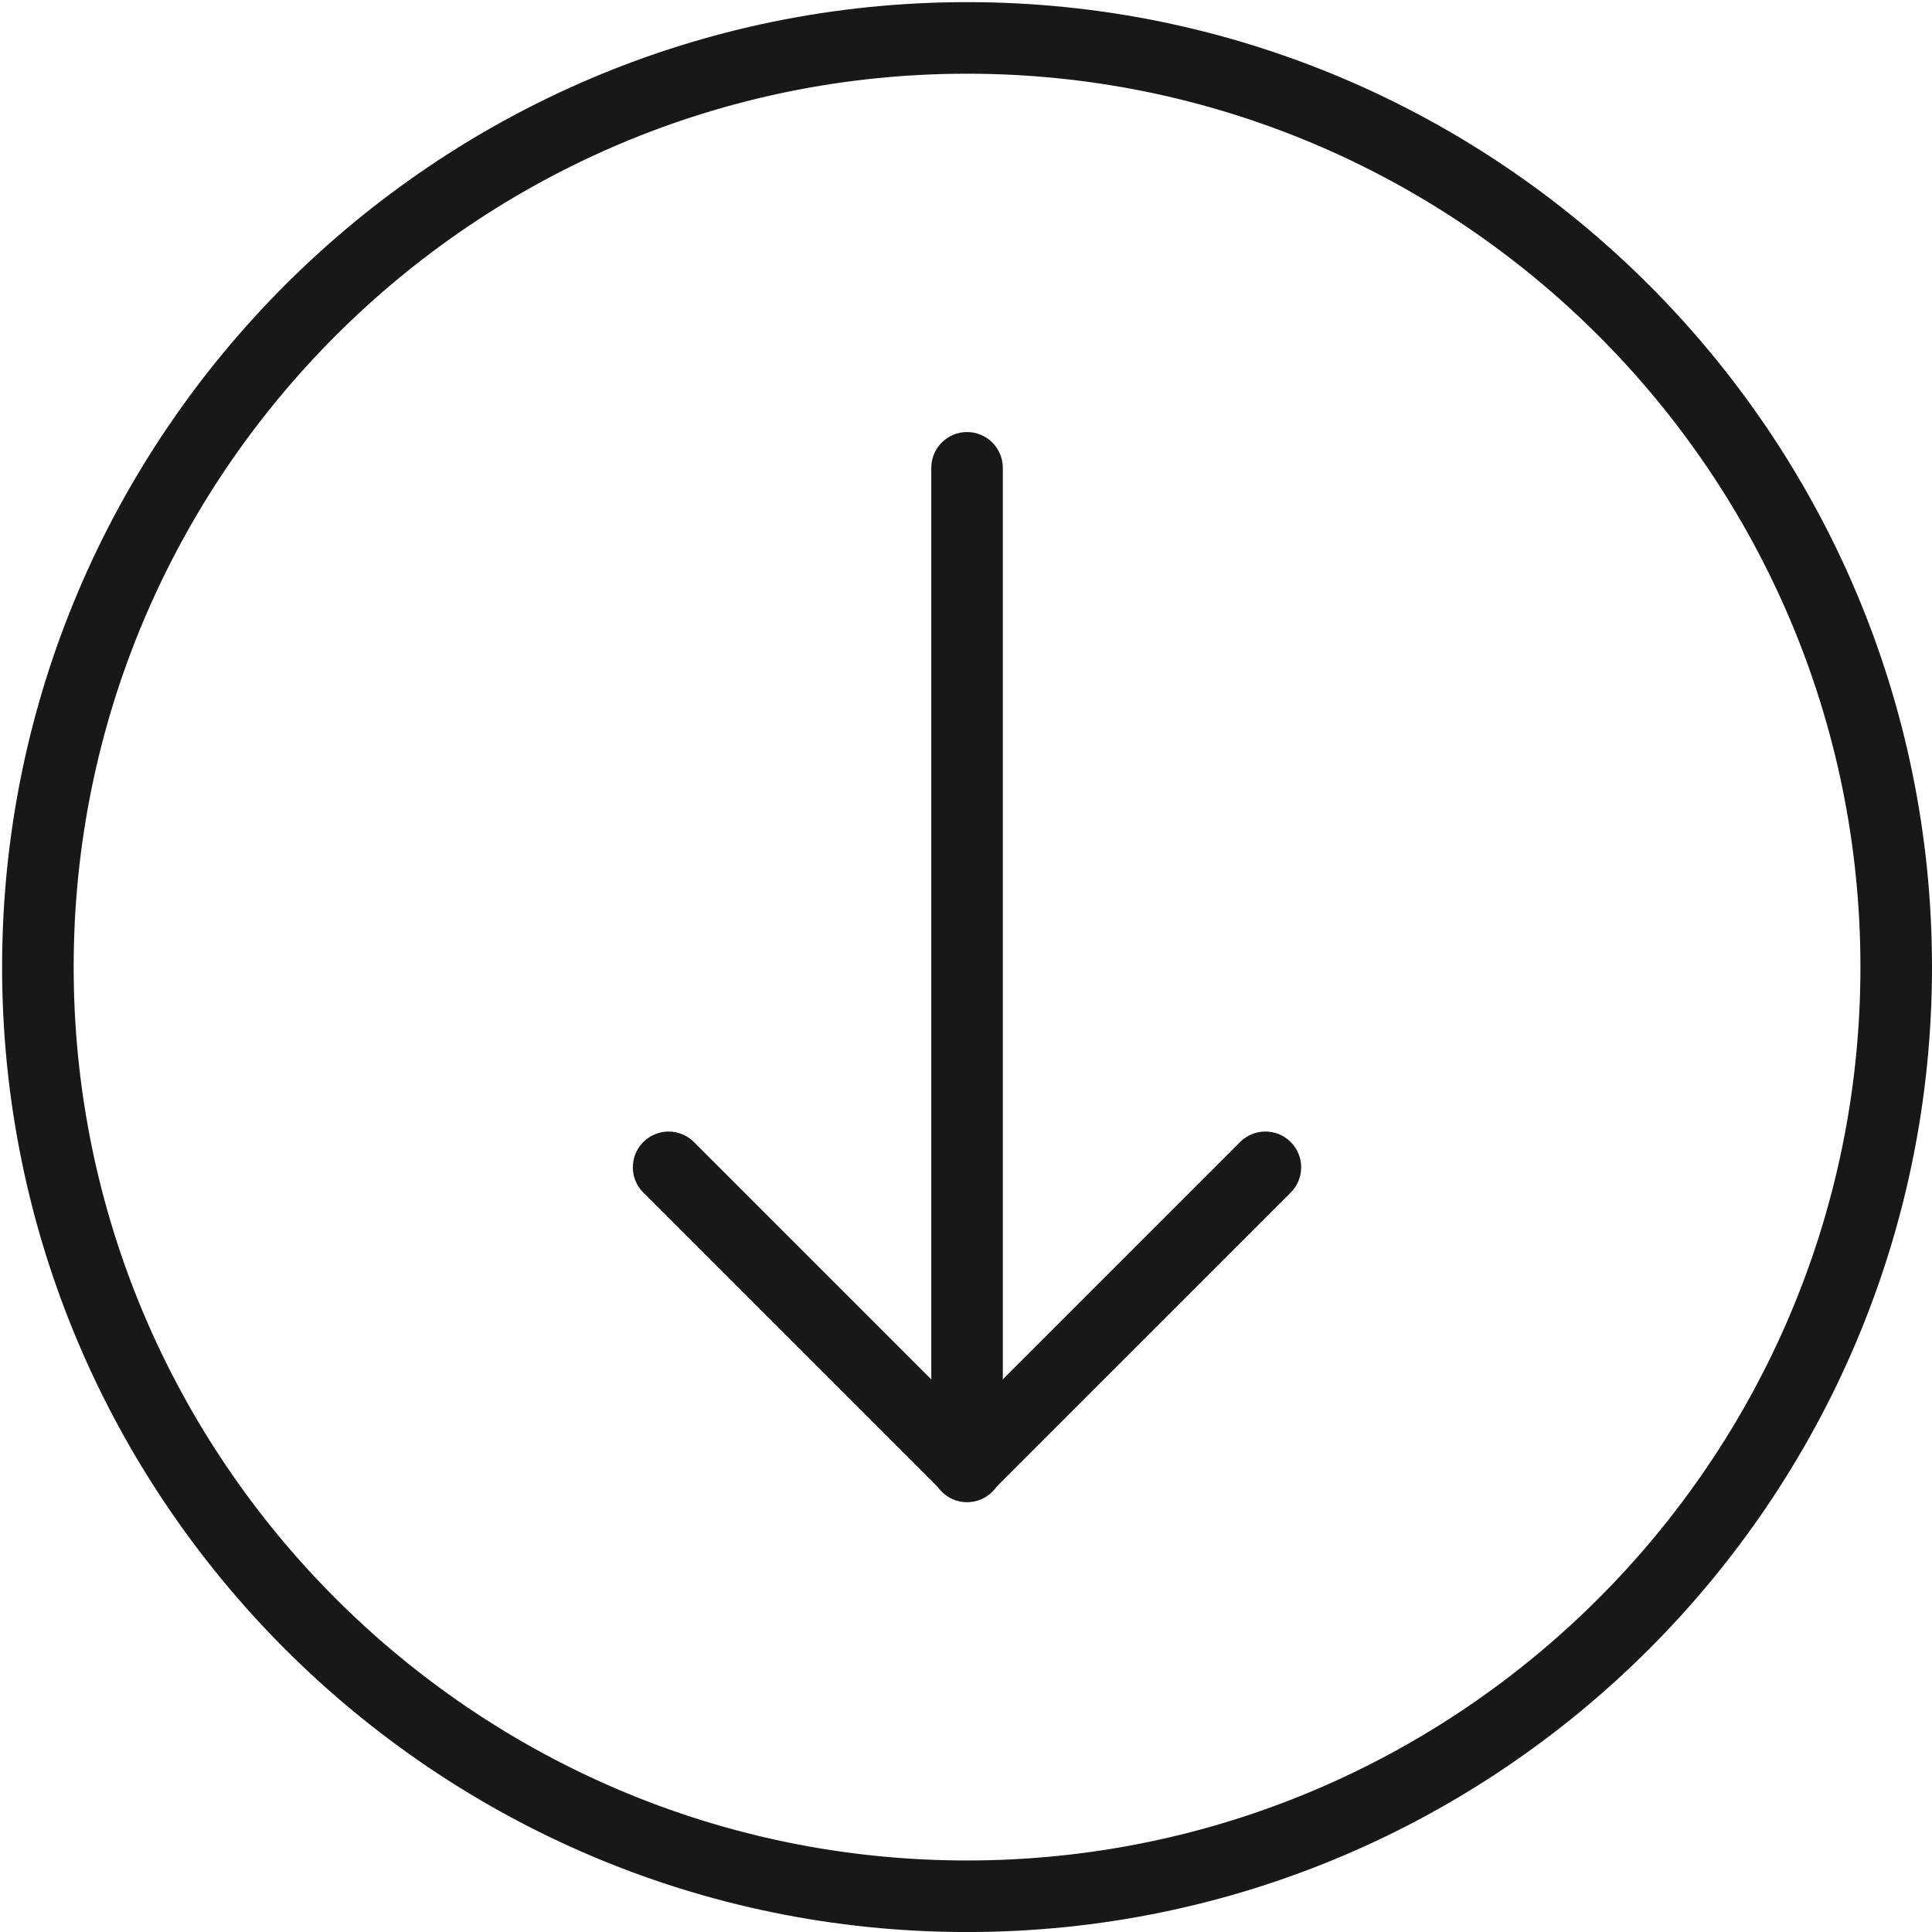 <svg width="497" height="497" viewBox="0 0 497 497" fill="none" xmlns="http://www.w3.org/2000/svg">
<path d="M248.77 383.44C245.35 383.44 242.57 380.66 242.57 377.24V120.34C242.57 116.91 245.35 114.14 248.77 114.14C252.19 114.14 254.97 116.92 254.97 120.34V377.24C254.97 380.66 252.19 383.44 248.77 383.44Z" fill="#181818" stroke="#181818" stroke-width="6" stroke-miterlimit="10"/>
<path d="M248.77 383.26C247.18 383.26 245.6 382.65 244.38 381.44L167.61 304.67C165.19 302.25 165.19 298.32 167.61 295.9C170.03 293.48 173.96 293.48 176.38 295.9L248.76 368.28L321.14 295.9C323.56 293.48 327.49 293.48 329.91 295.9C332.33 298.32 332.33 302.25 329.91 304.67L253.14 381.44C251.94 382.65 250.36 383.26 248.77 383.26Z" fill="#181818" stroke="#181818" stroke-width="6" stroke-miterlimit="10"/>
<path d="M248.77 494.01C113.55 494.01 3.54 384 3.54 248.78C3.54 113.56 113.55 3.55 248.77 3.55C383.99 3.55 494 113.56 494 248.78C494 384.01 383.99 494.01 248.77 494.01ZM248.77 15.96C120.39 15.96 15.95 120.4 15.95 248.78C15.95 377.16 120.39 481.6 248.77 481.6C377.15 481.6 481.59 377.16 481.59 248.78C481.59 120.41 377.15 15.96 248.77 15.96Z" fill="#181818" stroke="#181818" stroke-width="6" stroke-miterlimit="10"/>
</svg>
